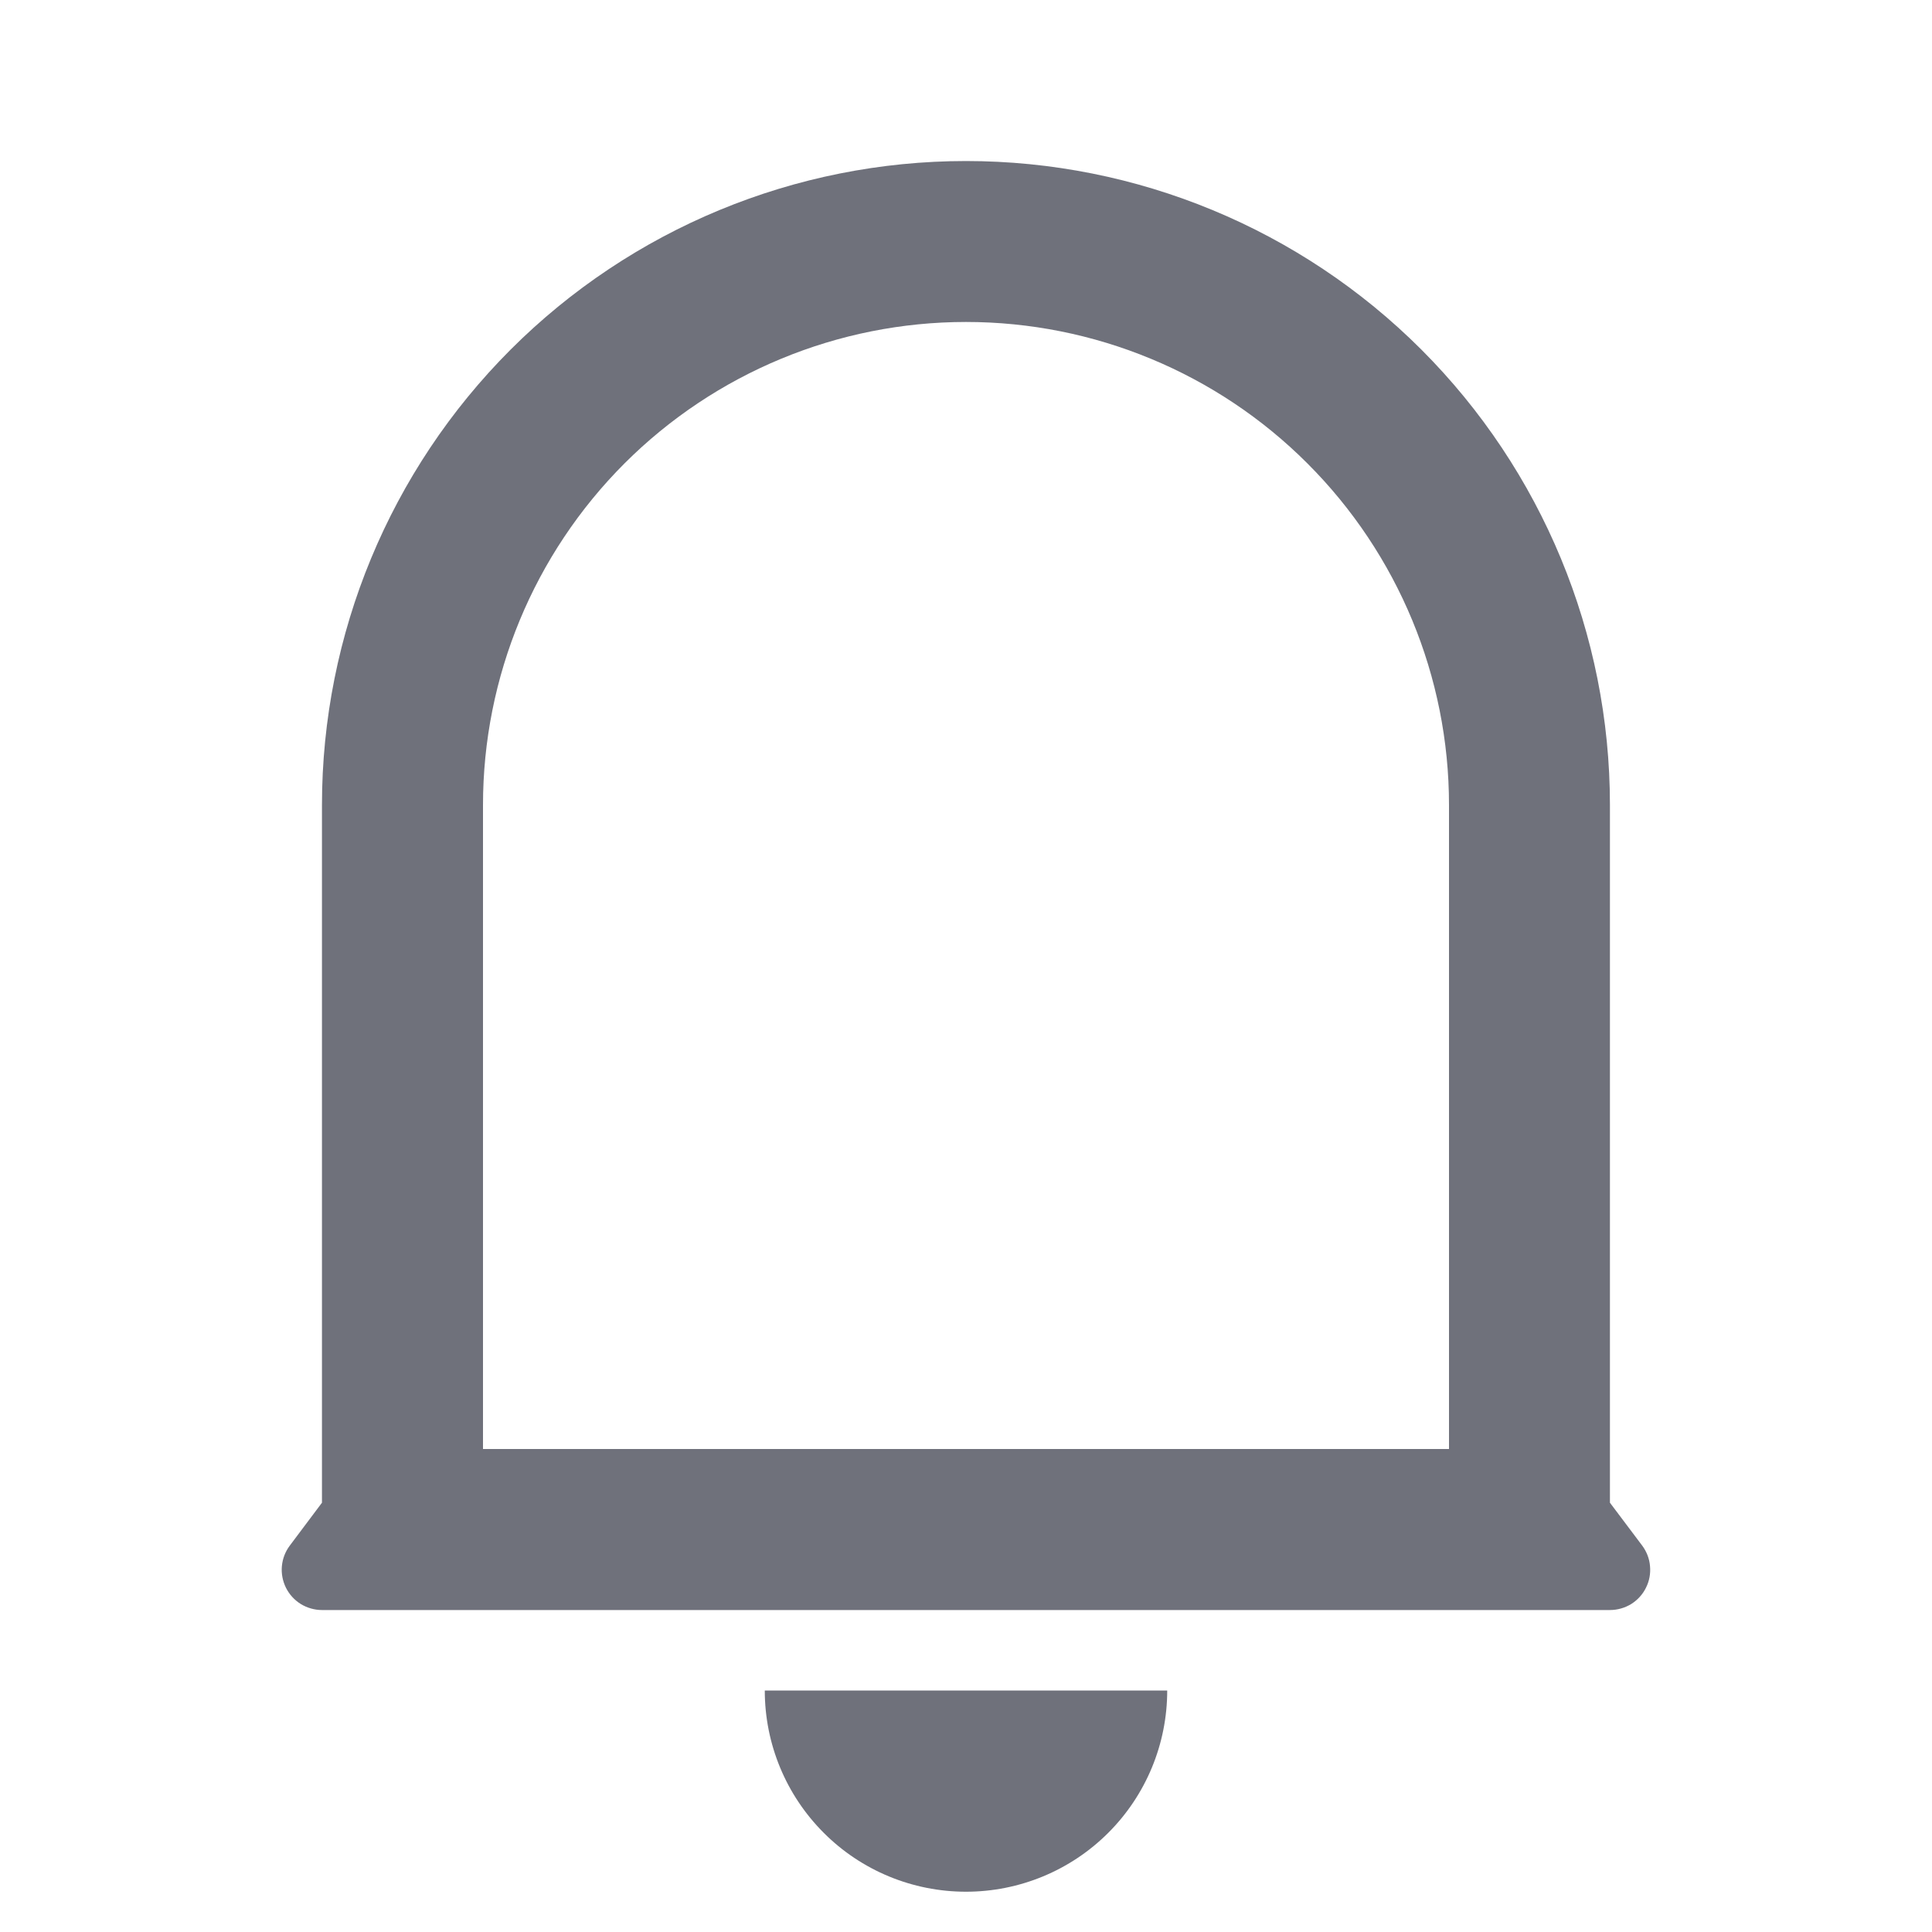 <svg xmlns="http://www.w3.org/2000/svg" width="20" height="20" viewBox="0 0 20 20" fill="none">
    <path d="M15 8.333C15 7.007 14.473 5.736 13.535 4.798C12.598 3.86 11.326 3.333 10 3.333C8.674 3.333 7.402 3.86 6.464 4.798C5.527 5.736 5 7.007 5 8.333V15H15V8.333ZM16.666 15.556L17 16C17.046 16.062 17.075 16.136 17.081 16.213C17.088 16.29 17.074 16.367 17.039 16.436C17.005 16.506 16.951 16.564 16.886 16.605C16.82 16.645 16.744 16.667 16.666 16.667H3.333C3.256 16.667 3.18 16.645 3.114 16.605C3.048 16.564 2.995 16.506 2.96 16.436C2.926 16.367 2.911 16.29 2.918 16.213C2.925 16.136 2.953 16.062 3 16L3.333 15.556V8.333C3.333 6.565 4.036 4.87 5.286 3.619C6.536 2.369 8.232 1.667 10 1.667C11.768 1.667 13.464 2.369 14.714 3.619C15.964 4.87 16.666 6.565 16.666 8.333V15.556ZM7.917 17.5H12.083C12.083 18.053 11.864 18.582 11.473 18.973C11.082 19.364 10.552 19.583 10 19.583C9.447 19.583 8.917 19.364 8.527 18.973C8.136 18.582 7.917 18.053 7.917 17.5V17.5Z" fill="#0F1324" fill-opacity="0.6"/>
</svg>
